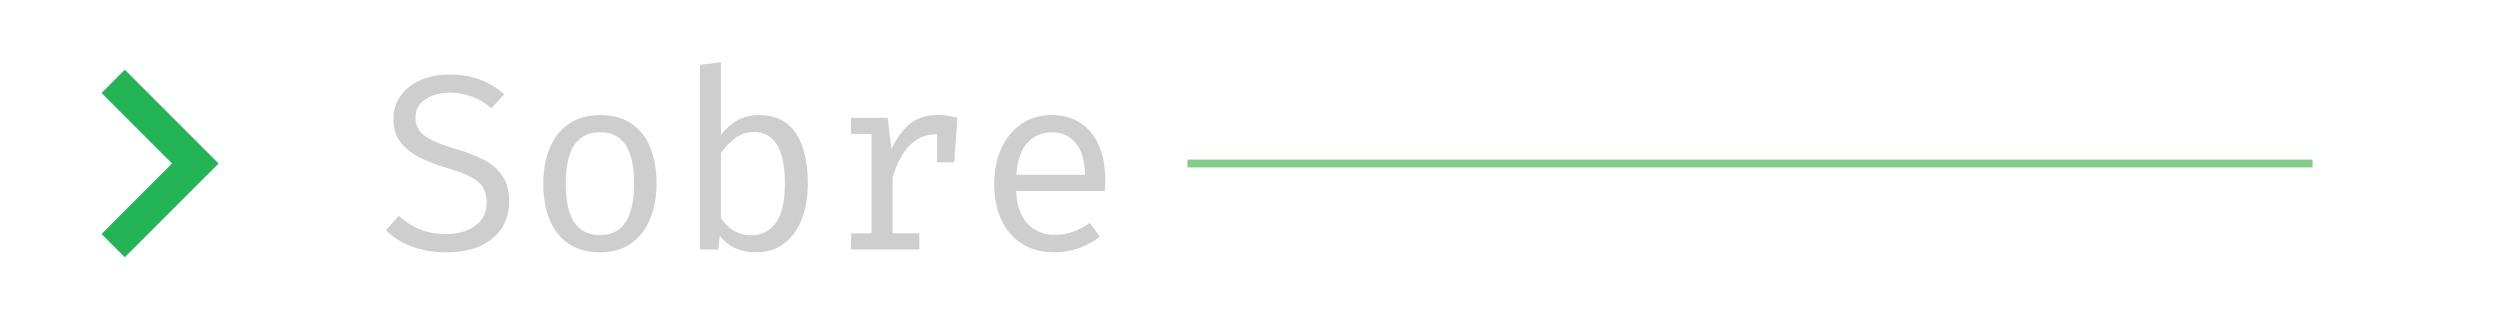 <svg width="320" height="41" viewBox="0 0 320 41" fill="none" xmlns="http://www.w3.org/2000/svg">
<path d="M15.973 32.928L27.973 20.928L15.973 8.928L13 11.902L22.027 20.928L13 29.955L15.973 32.928Z" fill="#22B455"/>
<path d="M65.168 25.832C65.168 27.091 64.853 28.211 64.224 29.192C63.595 30.163 62.683 30.926 61.488 31.48C60.293 32.024 58.837 32.296 57.12 32.296C55.509 32.296 54.048 32.051 52.736 31.56C51.435 31.07 50.32 30.376 49.392 29.48L51.04 27.624C51.808 28.339 52.688 28.91 53.68 29.336C54.672 29.752 55.835 29.96 57.168 29.96C58.064 29.96 58.901 29.816 59.68 29.528C60.459 29.23 61.088 28.782 61.568 28.184C62.048 27.576 62.288 26.808 62.288 25.88C62.288 25.166 62.149 24.558 61.872 24.056C61.595 23.555 61.104 23.112 60.4 22.728C59.696 22.334 58.715 21.95 57.456 21.576C56.005 21.15 54.747 20.67 53.68 20.136C52.624 19.592 51.803 18.926 51.216 18.136C50.64 17.347 50.352 16.371 50.352 15.208C50.352 14.11 50.656 13.134 51.264 12.28C51.872 11.427 52.709 10.76 53.776 10.28C54.853 9.79 56.091 9.544 57.488 9.544C59.013 9.544 60.336 9.763 61.456 10.2C62.587 10.627 63.611 11.246 64.528 12.056L62.896 13.864C62.107 13.16 61.259 12.654 60.352 12.344C59.445 12.024 58.523 11.864 57.584 11.864C56.784 11.864 56.048 11.987 55.376 12.232C54.715 12.467 54.181 12.824 53.776 13.304C53.381 13.774 53.184 14.376 53.184 15.112C53.184 15.742 53.355 16.286 53.696 16.744C54.037 17.203 54.613 17.624 55.424 18.008C56.235 18.382 57.339 18.776 58.736 19.192C59.877 19.523 60.933 19.939 61.904 20.44C62.885 20.931 63.675 21.603 64.272 22.456C64.869 23.299 65.168 24.424 65.168 25.832ZM76.82 14.728C78.409 14.728 79.737 15.091 80.803 15.816C81.881 16.531 82.686 17.544 83.219 18.856C83.763 20.168 84.035 21.715 84.035 23.496C84.035 25.214 83.758 26.734 83.204 28.056C82.649 29.379 81.833 30.419 80.755 31.176C79.689 31.923 78.366 32.296 76.787 32.296C75.209 32.296 73.881 31.934 72.803 31.208C71.726 30.483 70.91 29.464 70.356 28.152C69.811 26.83 69.54 25.288 69.54 23.528C69.54 21.79 69.817 20.259 70.371 18.936C70.926 17.614 71.742 16.584 72.82 15.848C73.907 15.102 75.241 14.728 76.82 14.728ZM76.82 16.92C75.369 16.92 74.27 17.459 73.523 18.536C72.787 19.603 72.419 21.267 72.419 23.528C72.419 25.747 72.782 27.395 73.507 28.472C74.243 29.55 75.337 30.088 76.787 30.088C78.238 30.088 79.326 29.55 80.052 28.472C80.787 27.395 81.156 25.736 81.156 23.496C81.156 21.256 80.793 19.603 80.067 18.536C79.342 17.459 78.26 16.92 76.82 16.92ZM92.279 17.272C92.898 16.462 93.607 15.838 94.407 15.4C95.218 14.952 96.108 14.728 97.079 14.728C98.583 14.728 99.799 15.091 100.727 15.816C101.655 16.542 102.332 17.566 102.759 18.888C103.186 20.2 103.399 21.736 103.399 23.496C103.399 25.192 103.143 26.707 102.631 28.04C102.119 29.363 101.367 30.403 100.375 31.16C99.394 31.918 98.178 32.296 96.727 32.296C94.775 32.296 93.244 31.592 92.135 30.184L91.943 31.928H89.591V8.296L92.279 7.96V17.272ZM96.087 30.12C97.495 30.12 98.578 29.576 99.335 28.488C100.092 27.4 100.471 25.731 100.471 23.48C100.471 22.008 100.322 20.787 100.023 19.816C99.724 18.835 99.276 18.104 98.679 17.624C98.092 17.134 97.367 16.888 96.503 16.888C95.564 16.888 94.738 17.171 94.023 17.736C93.319 18.291 92.738 18.91 92.279 19.592V27.944C92.716 28.606 93.266 29.134 93.927 29.528C94.599 29.923 95.319 30.12 96.087 30.12ZM108.939 31.928V29.864H111.563V17.144H108.939V15.08H113.611L114.107 19.064C114.757 17.678 115.547 16.606 116.475 15.848C117.403 15.091 118.629 14.712 120.155 14.712C120.624 14.712 121.04 14.75 121.403 14.824C121.776 14.888 122.155 14.974 122.539 15.08L121.755 17.48C121.403 17.384 121.083 17.315 120.795 17.272C120.507 17.219 120.176 17.192 119.803 17.192C118.512 17.192 117.403 17.651 116.475 18.568C115.547 19.486 114.805 20.872 114.251 22.728V29.864H117.675V31.928H108.939ZM119.947 20.776V17.112L120.219 15.08H122.539L122.155 20.776H119.947ZM130.078 24.456C130.131 25.758 130.382 26.824 130.83 27.656C131.278 28.478 131.87 29.086 132.606 29.48C133.342 29.864 134.142 30.056 135.006 30.056C135.87 30.056 136.649 29.928 137.342 29.672C138.046 29.416 138.766 29.038 139.502 28.536L140.766 30.312C139.977 30.931 139.075 31.416 138.062 31.768C137.059 32.12 136.03 32.296 134.974 32.296C133.342 32.296 131.95 31.928 130.798 31.192C129.646 30.456 128.766 29.432 128.158 28.12C127.561 26.798 127.262 25.267 127.262 23.528C127.262 21.822 127.566 20.307 128.174 18.984C128.782 17.662 129.635 16.622 130.734 15.864C131.833 15.107 133.129 14.728 134.622 14.728C136.041 14.728 137.262 15.064 138.286 15.736C139.31 16.398 140.094 17.347 140.638 18.584C141.193 19.811 141.47 21.278 141.47 22.984C141.47 23.272 141.465 23.544 141.454 23.8C141.443 24.046 141.427 24.264 141.406 24.456H130.078ZM134.654 16.936C133.406 16.936 132.361 17.379 131.518 18.264C130.686 19.15 130.211 20.52 130.094 22.376H138.878C138.846 20.574 138.451 19.219 137.694 18.312C136.937 17.395 135.923 16.936 134.654 16.936Z" fill="#CECECE"/>
<rect x="152" y="20.428" width="144" height="1" fill="#80CE87"/>
</svg>
